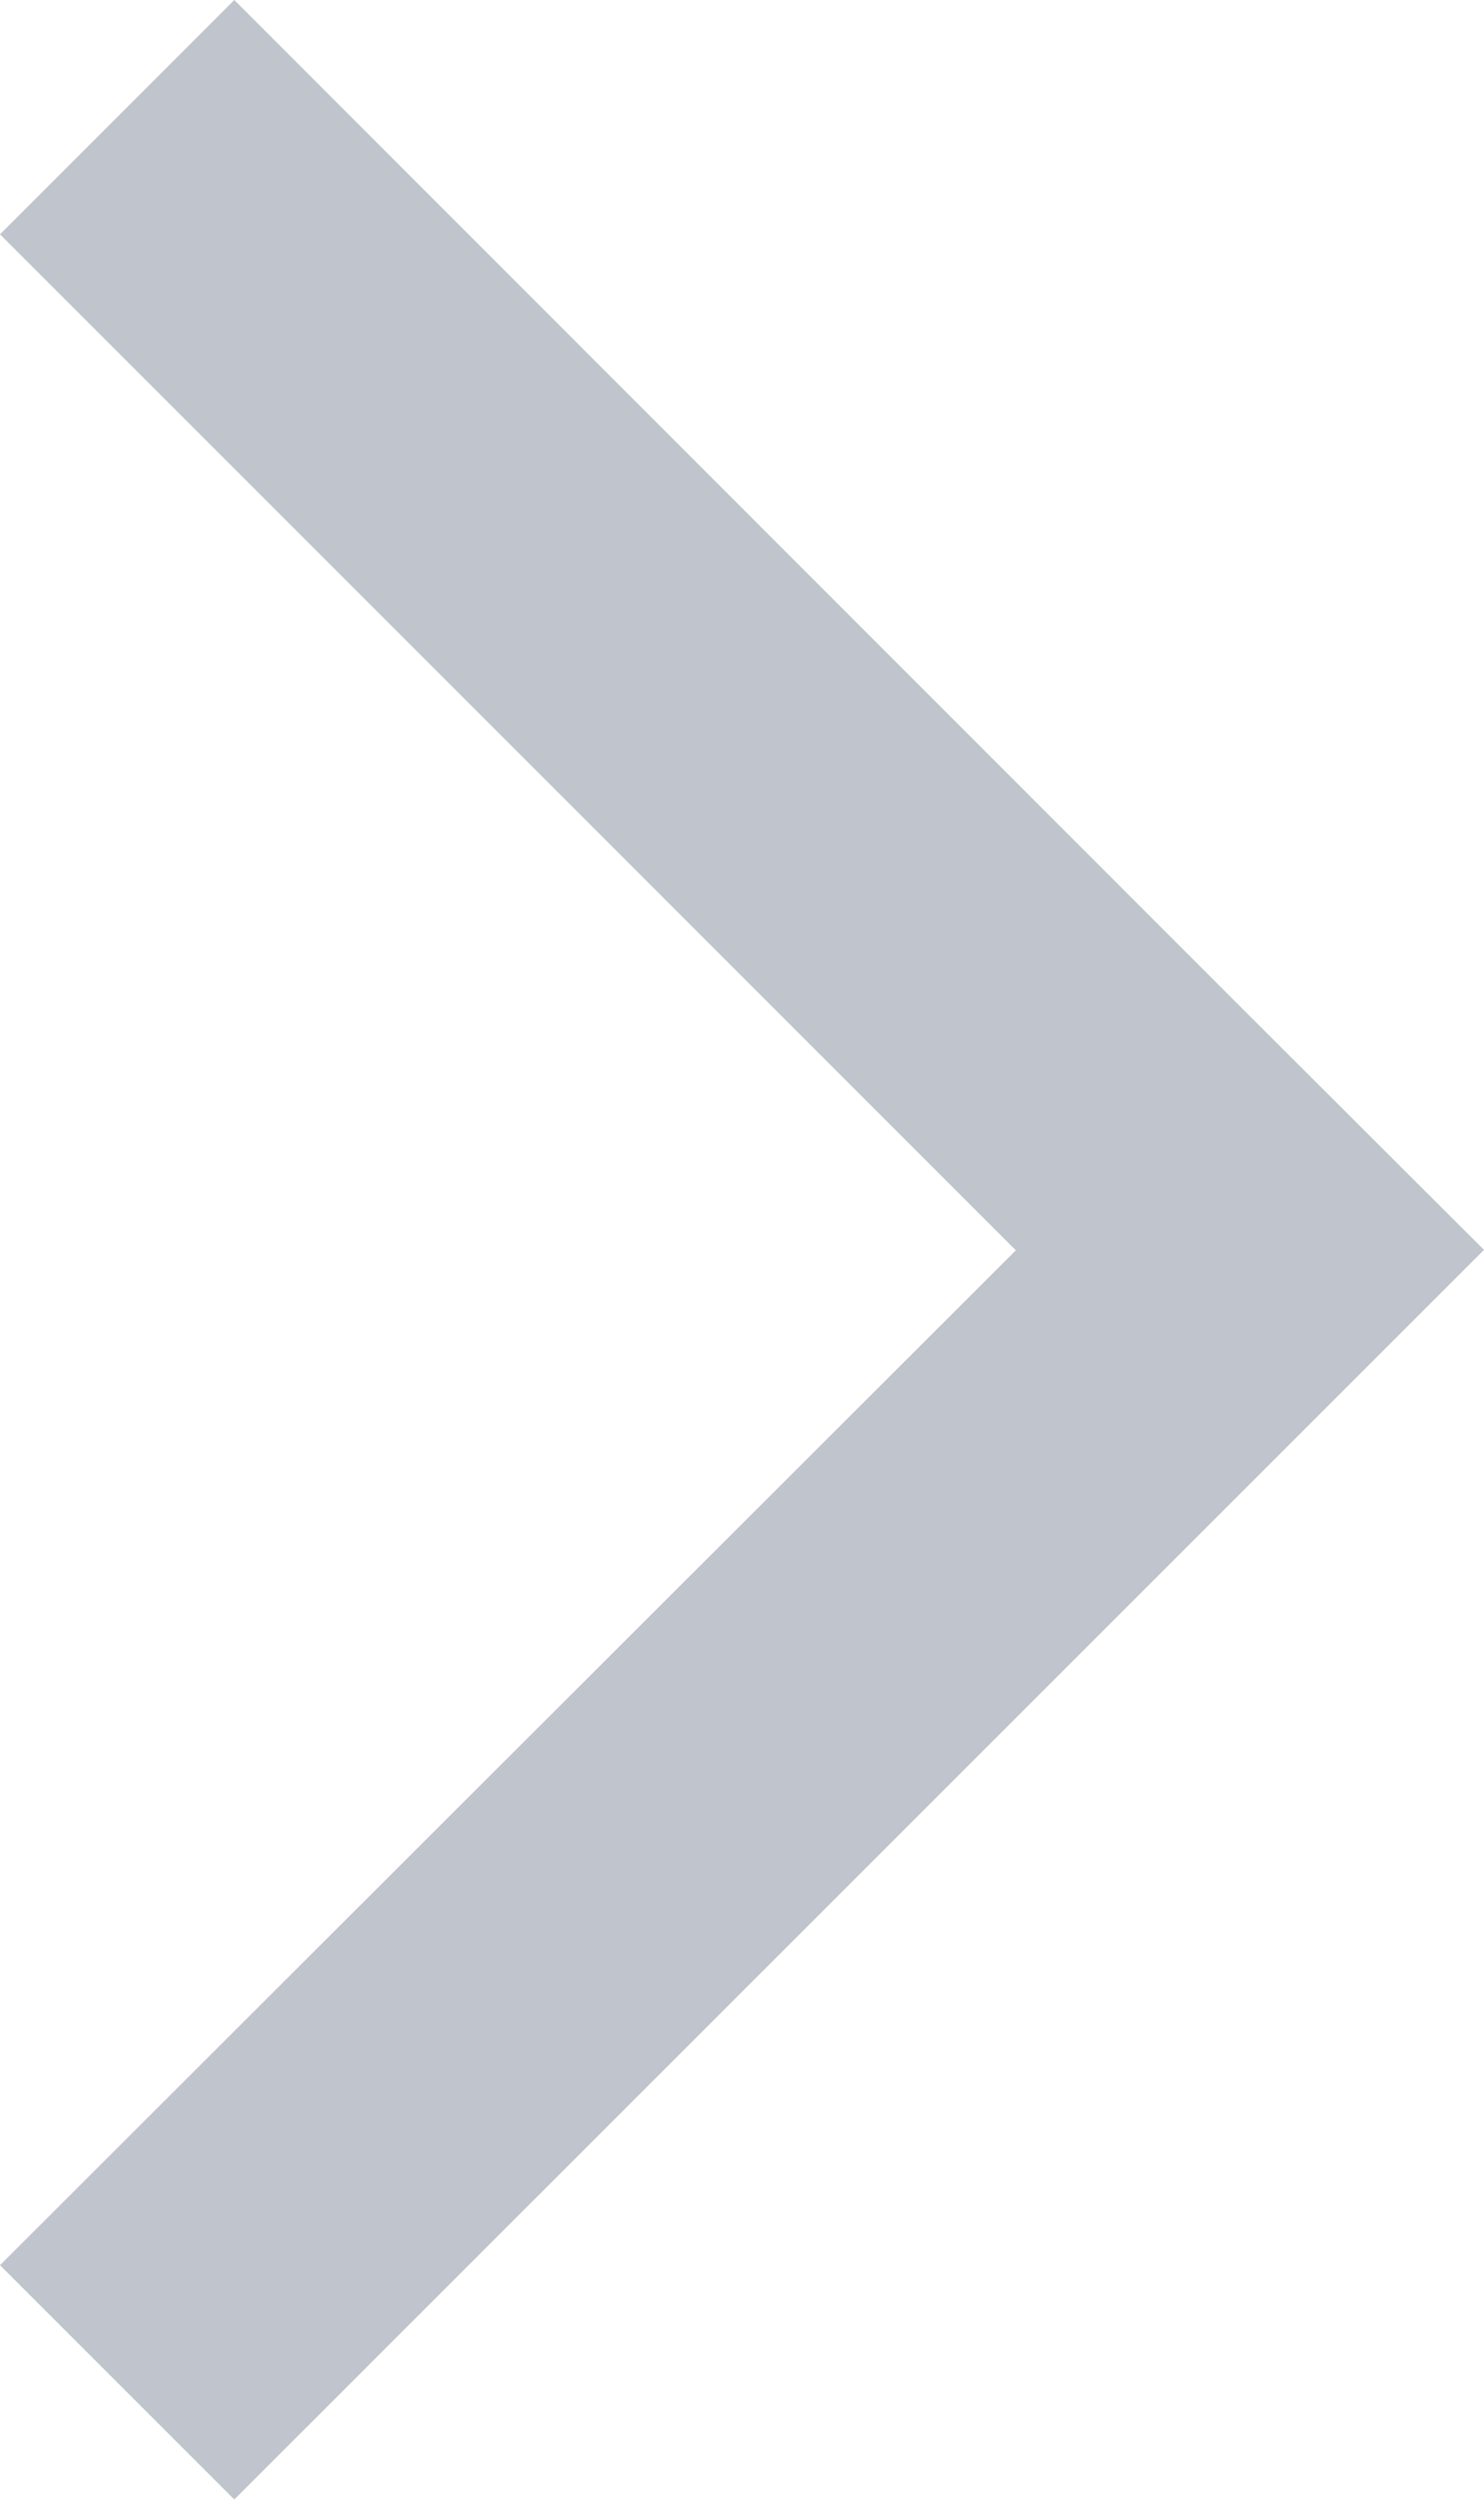 <svg xmlns="http://www.w3.org/2000/svg" viewBox="0 0 6.72 11.318">
  <defs>
    <style>
      .cls-1 {
        fill: #c0c4cc;
      }
    </style>
  </defs>
  <path id="Page_1" data-name="Page 1" class="cls-1" d="M0,1.061l4.6,4.6L0,10.256l1.061,1.061L6.72,5.659,5.659,4.6,1.061,0Z" transform="translate(0 0)"/>
</svg>

